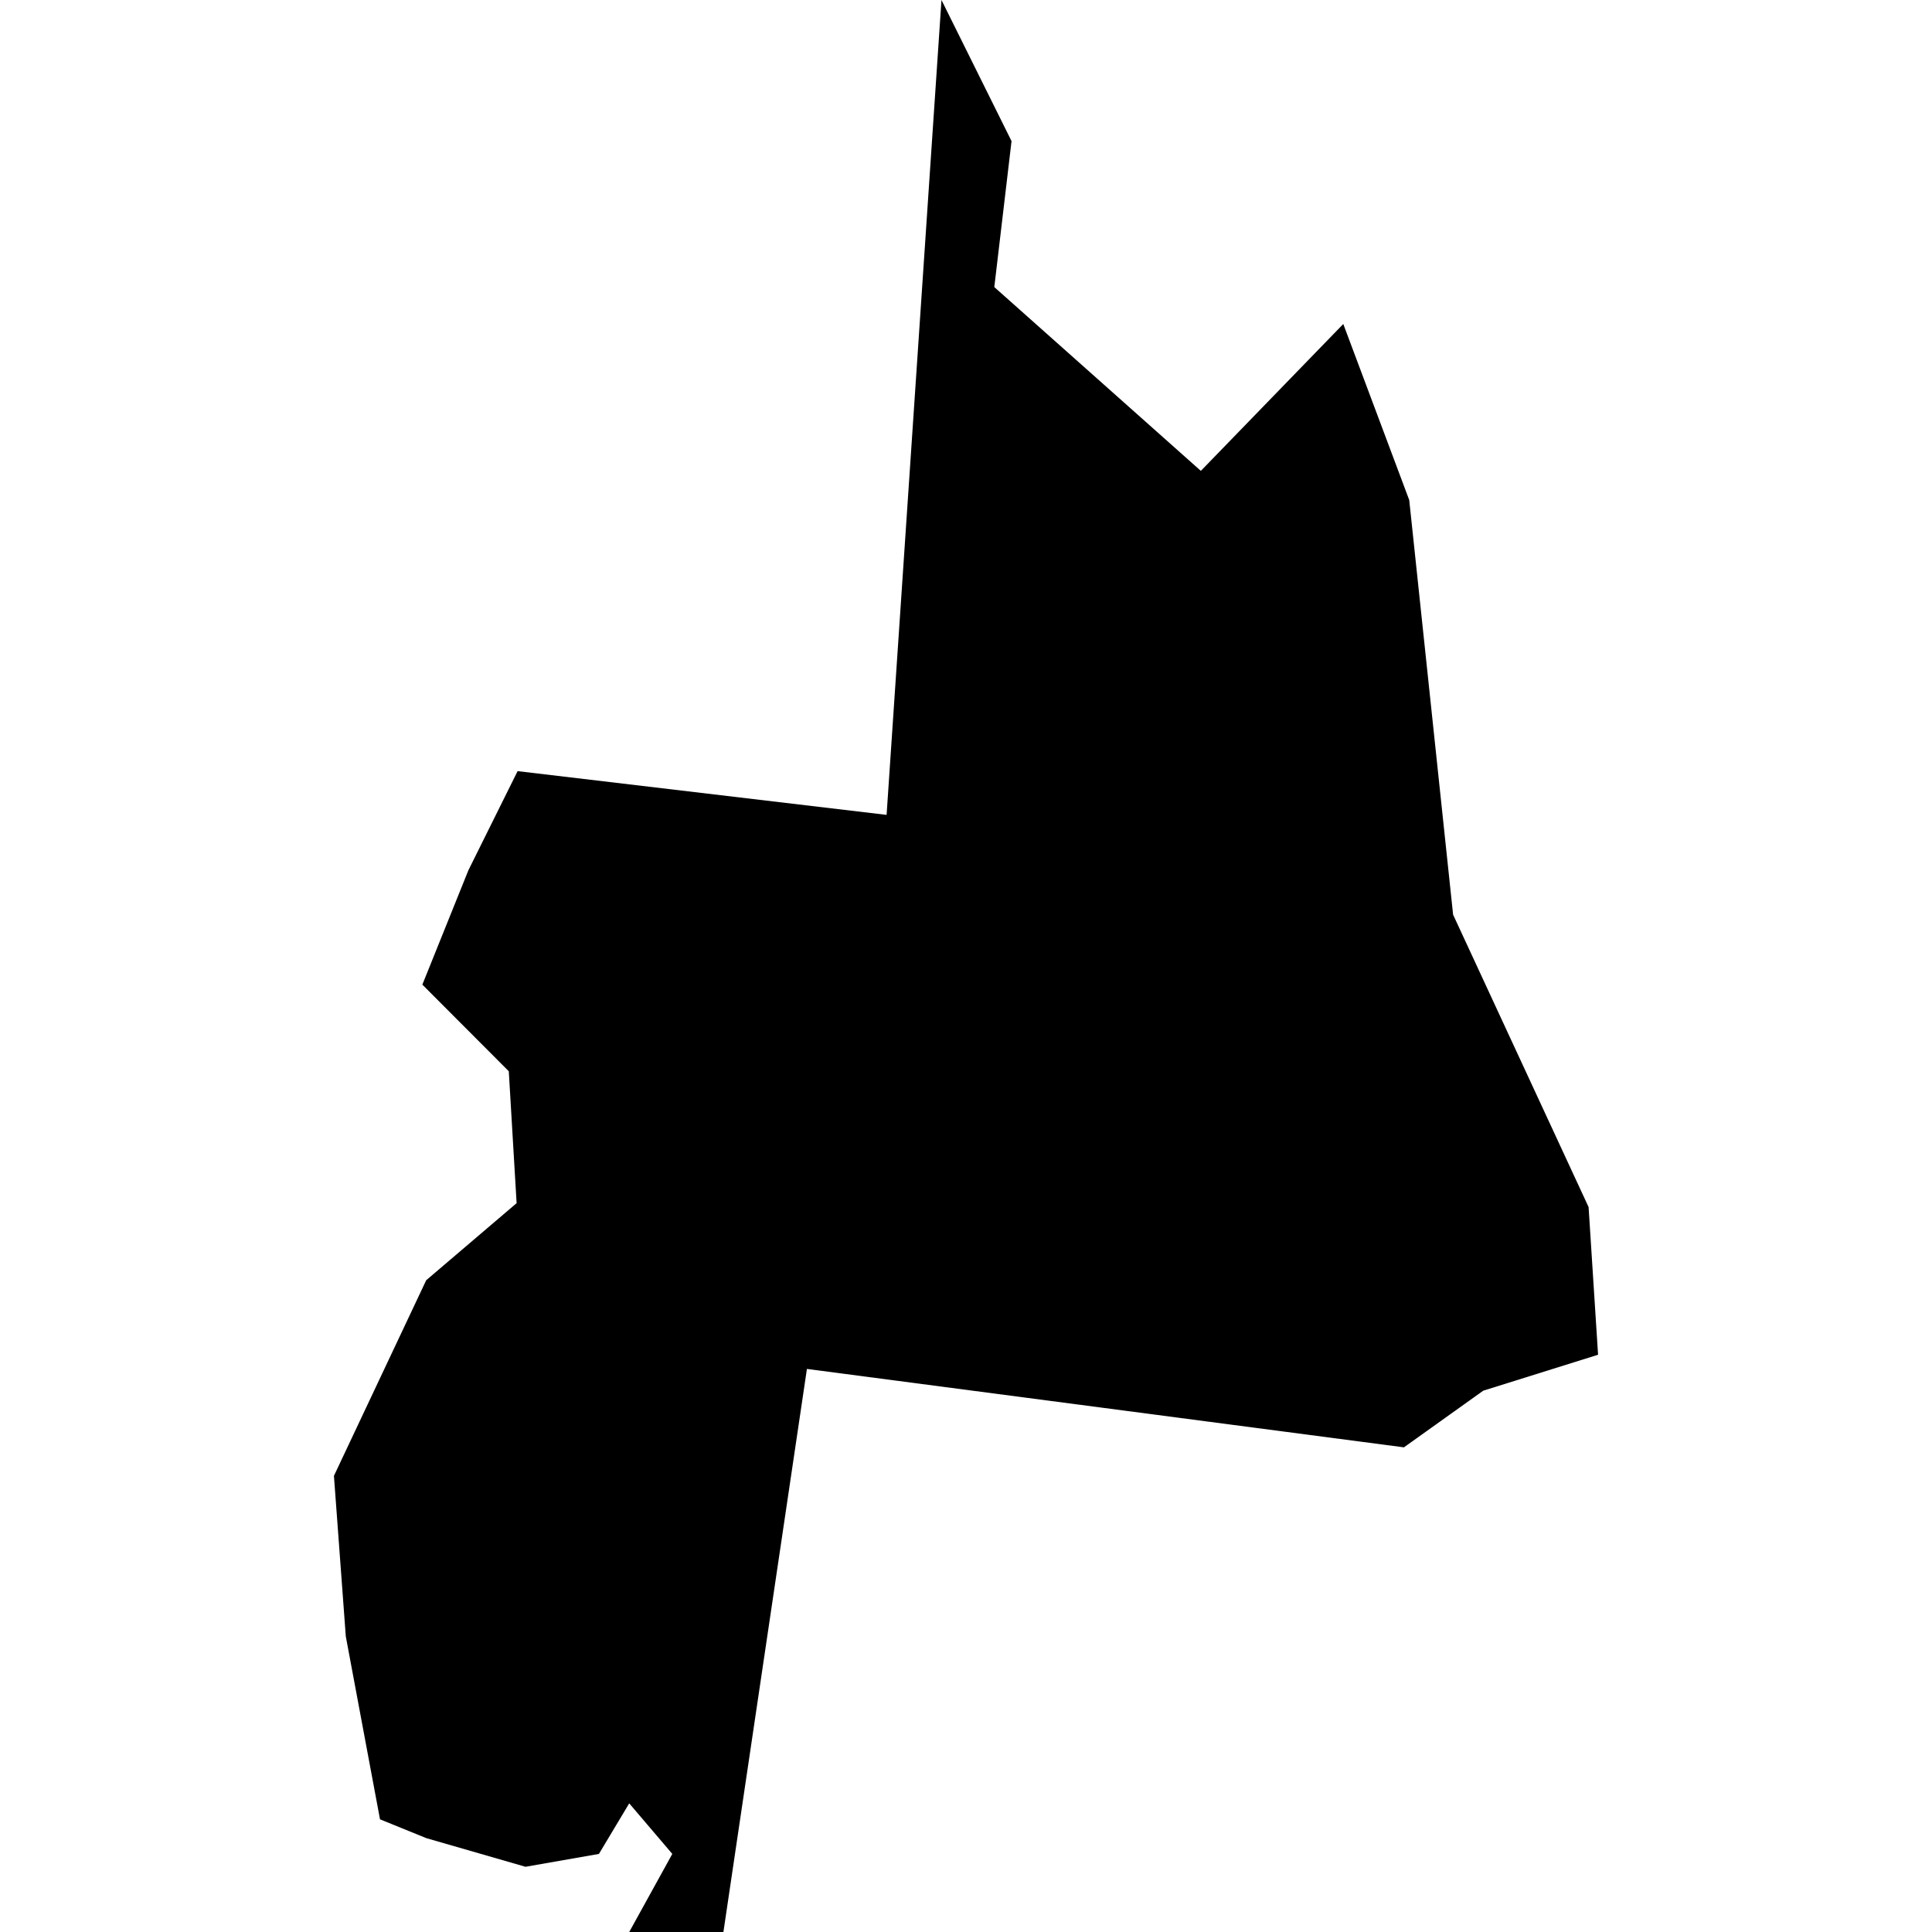 <?xml version="1.0" standalone="no"?>
<!DOCTYPE svg PUBLIC "-//W3C//DTD SVG 20010904//EN"
 "http://www.w3.org/TR/2001/REC-SVG-20010904/DTD/svg10.dtd">
<svg version="1.0" xmlns="http://www.w3.org/2000/svg"
 width="1024pt" height="1024pt" viewBox="-512 -512 1024 1024"
 preserveAspectRatio="xMidYMid meet">
  <path d="M484.753 213.293l-5.567-.66-.742 1.495-.695 1.726 1.304 1.307.118 1.99-1.364 1.163-1.392 2.951.179 2.422.516 2.76.699.284 1.496.432 1.108-.194.457-.763.65.763-.65 1.178h1.421l1.26-8.495 9.007 1.183 1.197-.855 1.732-.542-.143-2.228-2.044-4.411-.662-6.256-.995-2.656-2.149 2.216-3.116-2.773.26-2.202-1.057-2.129-.828 12.294z" transform="scale(35.131) translate(-485.951 -215.573)"></path>
</svg>
